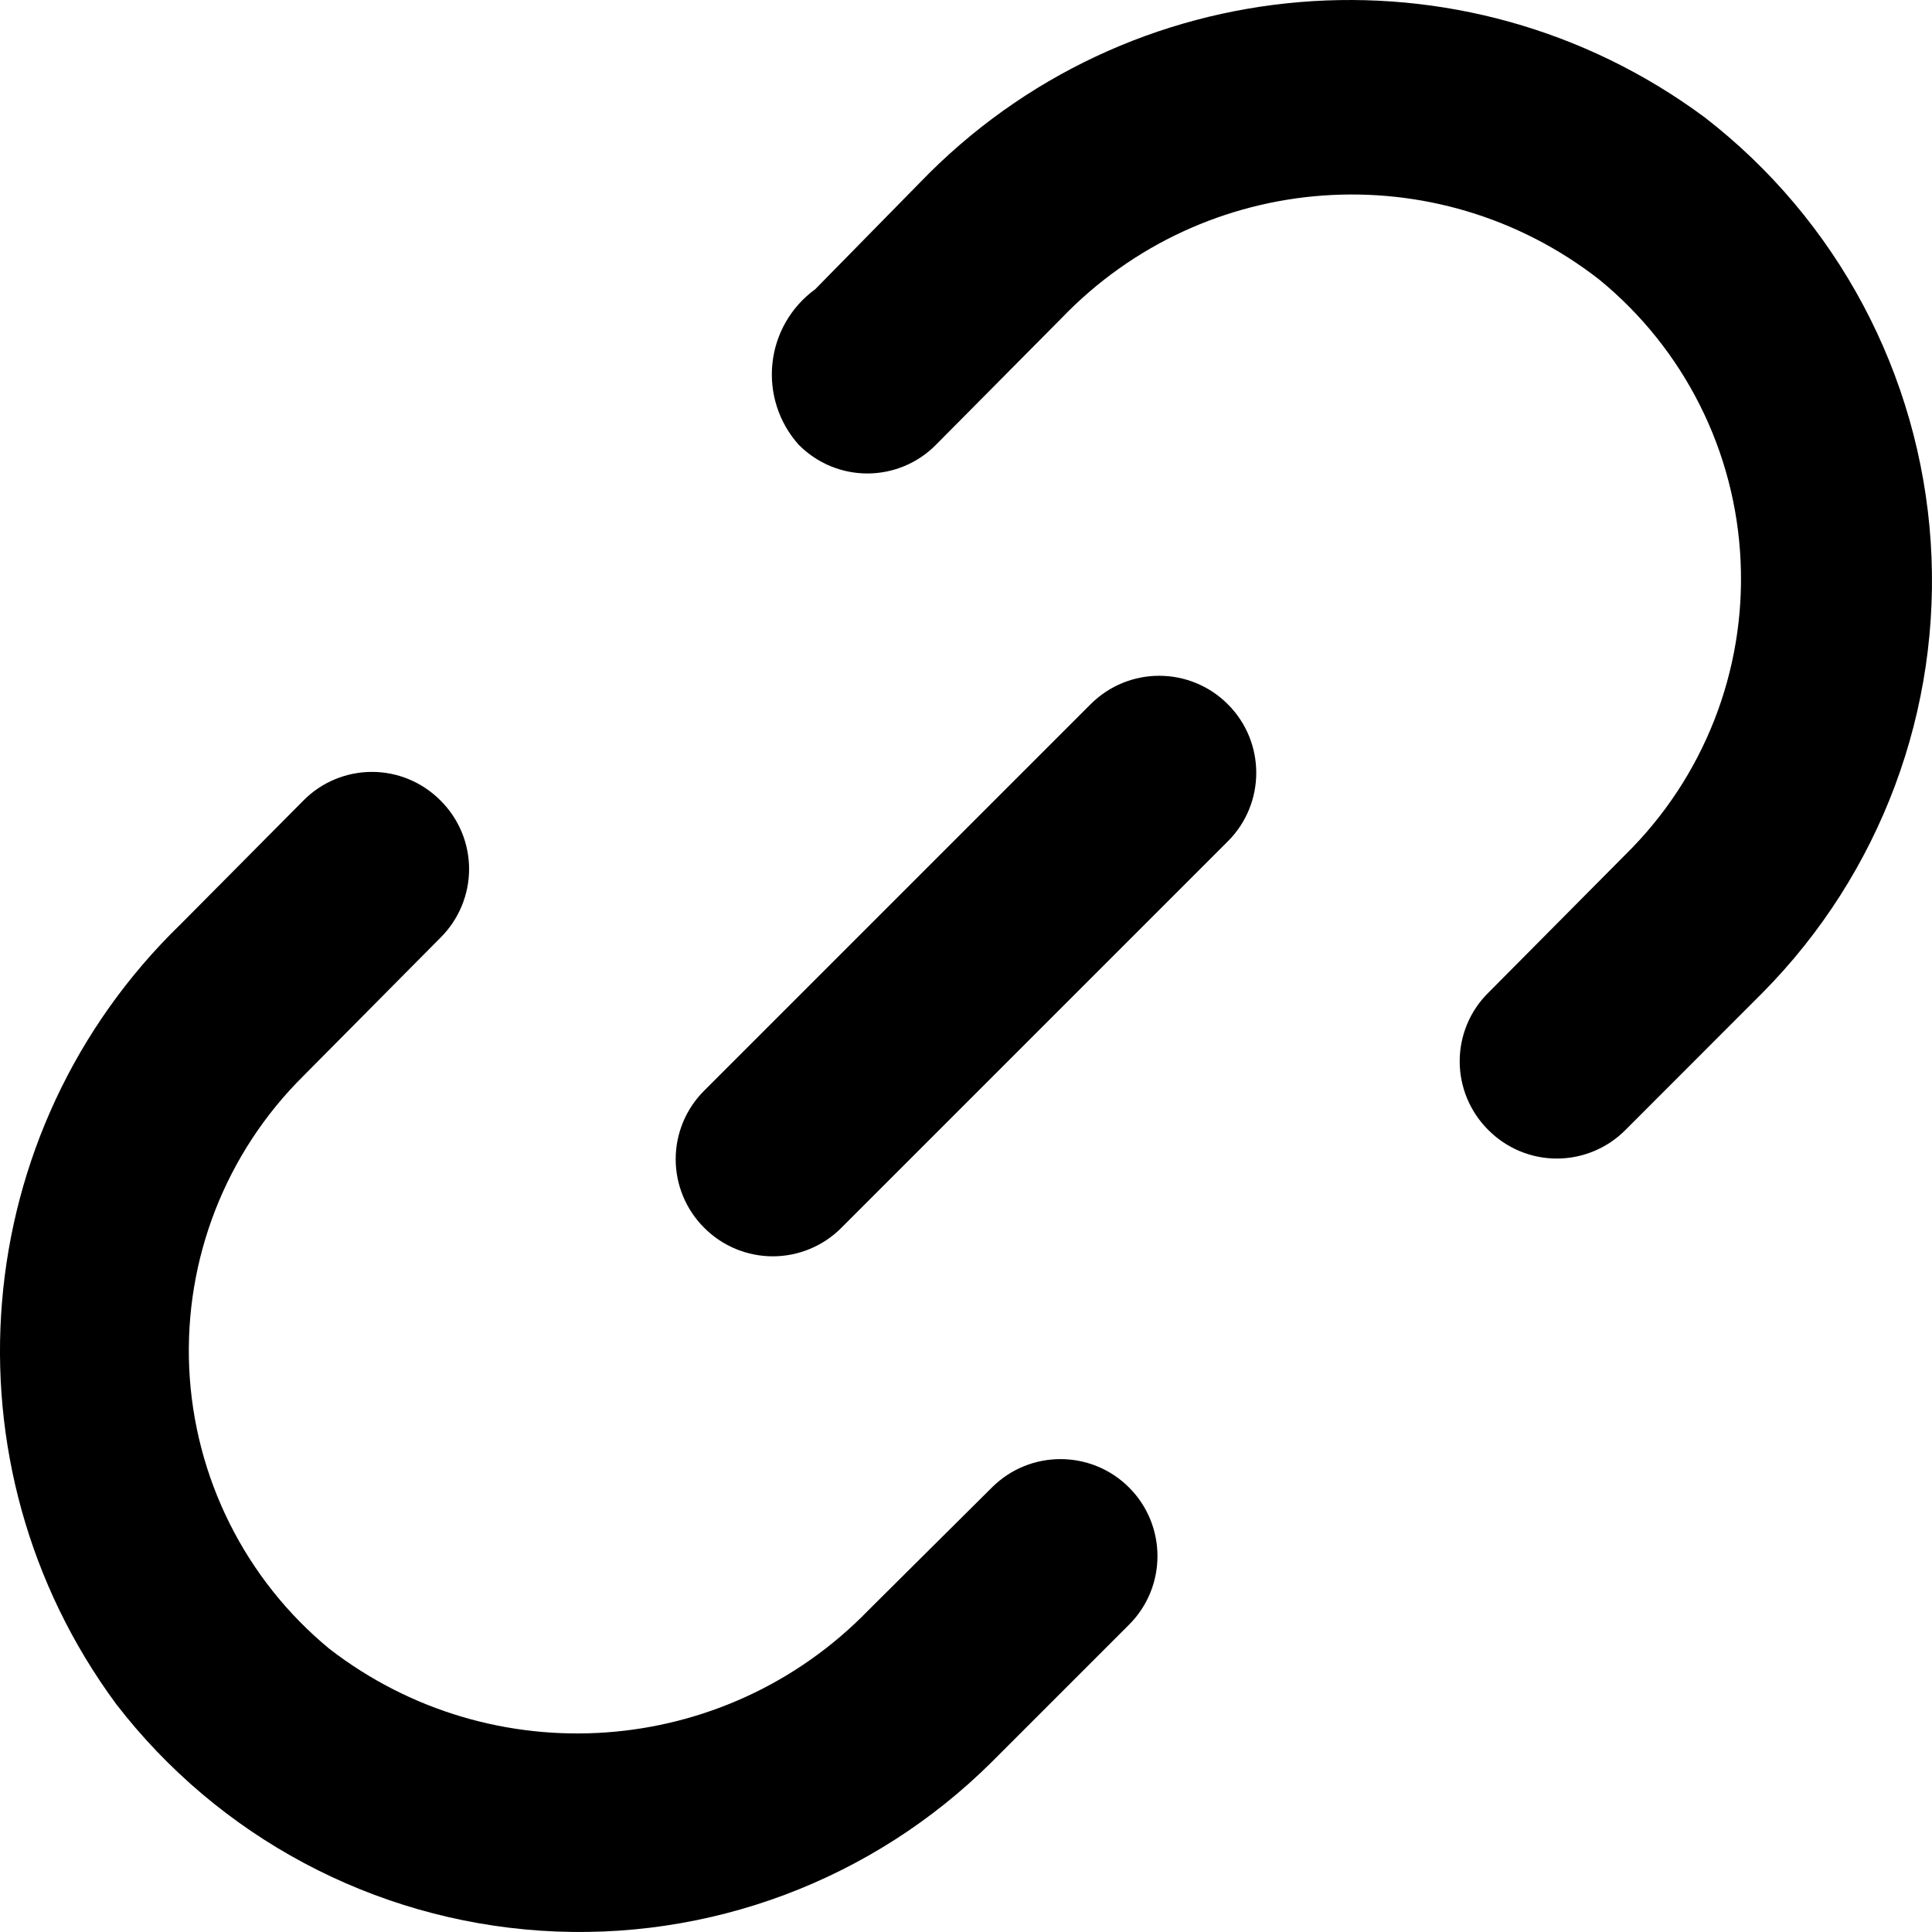 <svg width="15" height="15" viewBox="0 0 15 15" fill="none" xmlns="http://www.w3.org/2000/svg">
<path fill-rule="evenodd" clip-rule="evenodd" d="M13.235 0.911C11.363 -0.476 8.754 -0.258 7.139 1.421L6.329 2.246C6.142 2.382 6.021 2.591 5.997 2.822C5.973 3.052 6.047 3.282 6.202 3.454C6.343 3.596 6.534 3.676 6.734 3.676C6.934 3.676 7.126 3.596 7.266 3.454L8.241 2.471C9.351 1.315 11.154 1.186 12.417 2.171C13.077 2.711 13.476 3.506 13.514 4.358C13.553 5.209 13.228 6.037 12.62 6.635L11.555 7.708C11.413 7.848 11.333 8.04 11.333 8.24C11.333 8.44 11.413 8.632 11.555 8.773C11.696 8.915 11.887 8.995 12.087 8.995C12.287 8.995 12.479 8.915 12.62 8.773L13.684 7.708C14.601 6.782 15.076 5.508 14.99 4.208C14.904 2.908 14.265 1.707 13.235 0.911ZM7.701 11.549L6.742 12.502C5.626 13.652 3.826 13.781 2.558 12.802C1.903 12.262 1.508 11.47 1.469 10.622C1.431 9.774 1.753 8.95 2.356 8.353L3.42 7.28C3.562 7.139 3.642 6.947 3.642 6.747C3.642 6.547 3.562 6.356 3.42 6.215C3.279 6.073 3.088 5.993 2.888 5.993C2.688 5.993 2.496 6.073 2.356 6.215L1.403 7.175C-0.256 8.782 -0.47 11.37 0.901 13.229C1.697 14.263 2.899 14.904 4.2 14.99C5.501 15.076 6.776 14.599 7.701 13.679L8.766 12.614C9.06 12.32 9.06 11.843 8.766 11.549C8.472 11.255 7.995 11.255 7.701 11.549ZM5.468 8.467L8.467 5.468C8.762 5.173 9.238 5.173 9.533 5.468C9.827 5.762 9.827 6.238 9.533 6.532L6.532 9.533C6.392 9.674 6.2 9.754 6 9.754C5.8 9.754 5.608 9.674 5.468 9.533C5.326 9.392 5.246 9.2 5.246 9C5.246 8.8 5.326 8.608 5.468 8.467Z" fill="black"/>
</svg>
